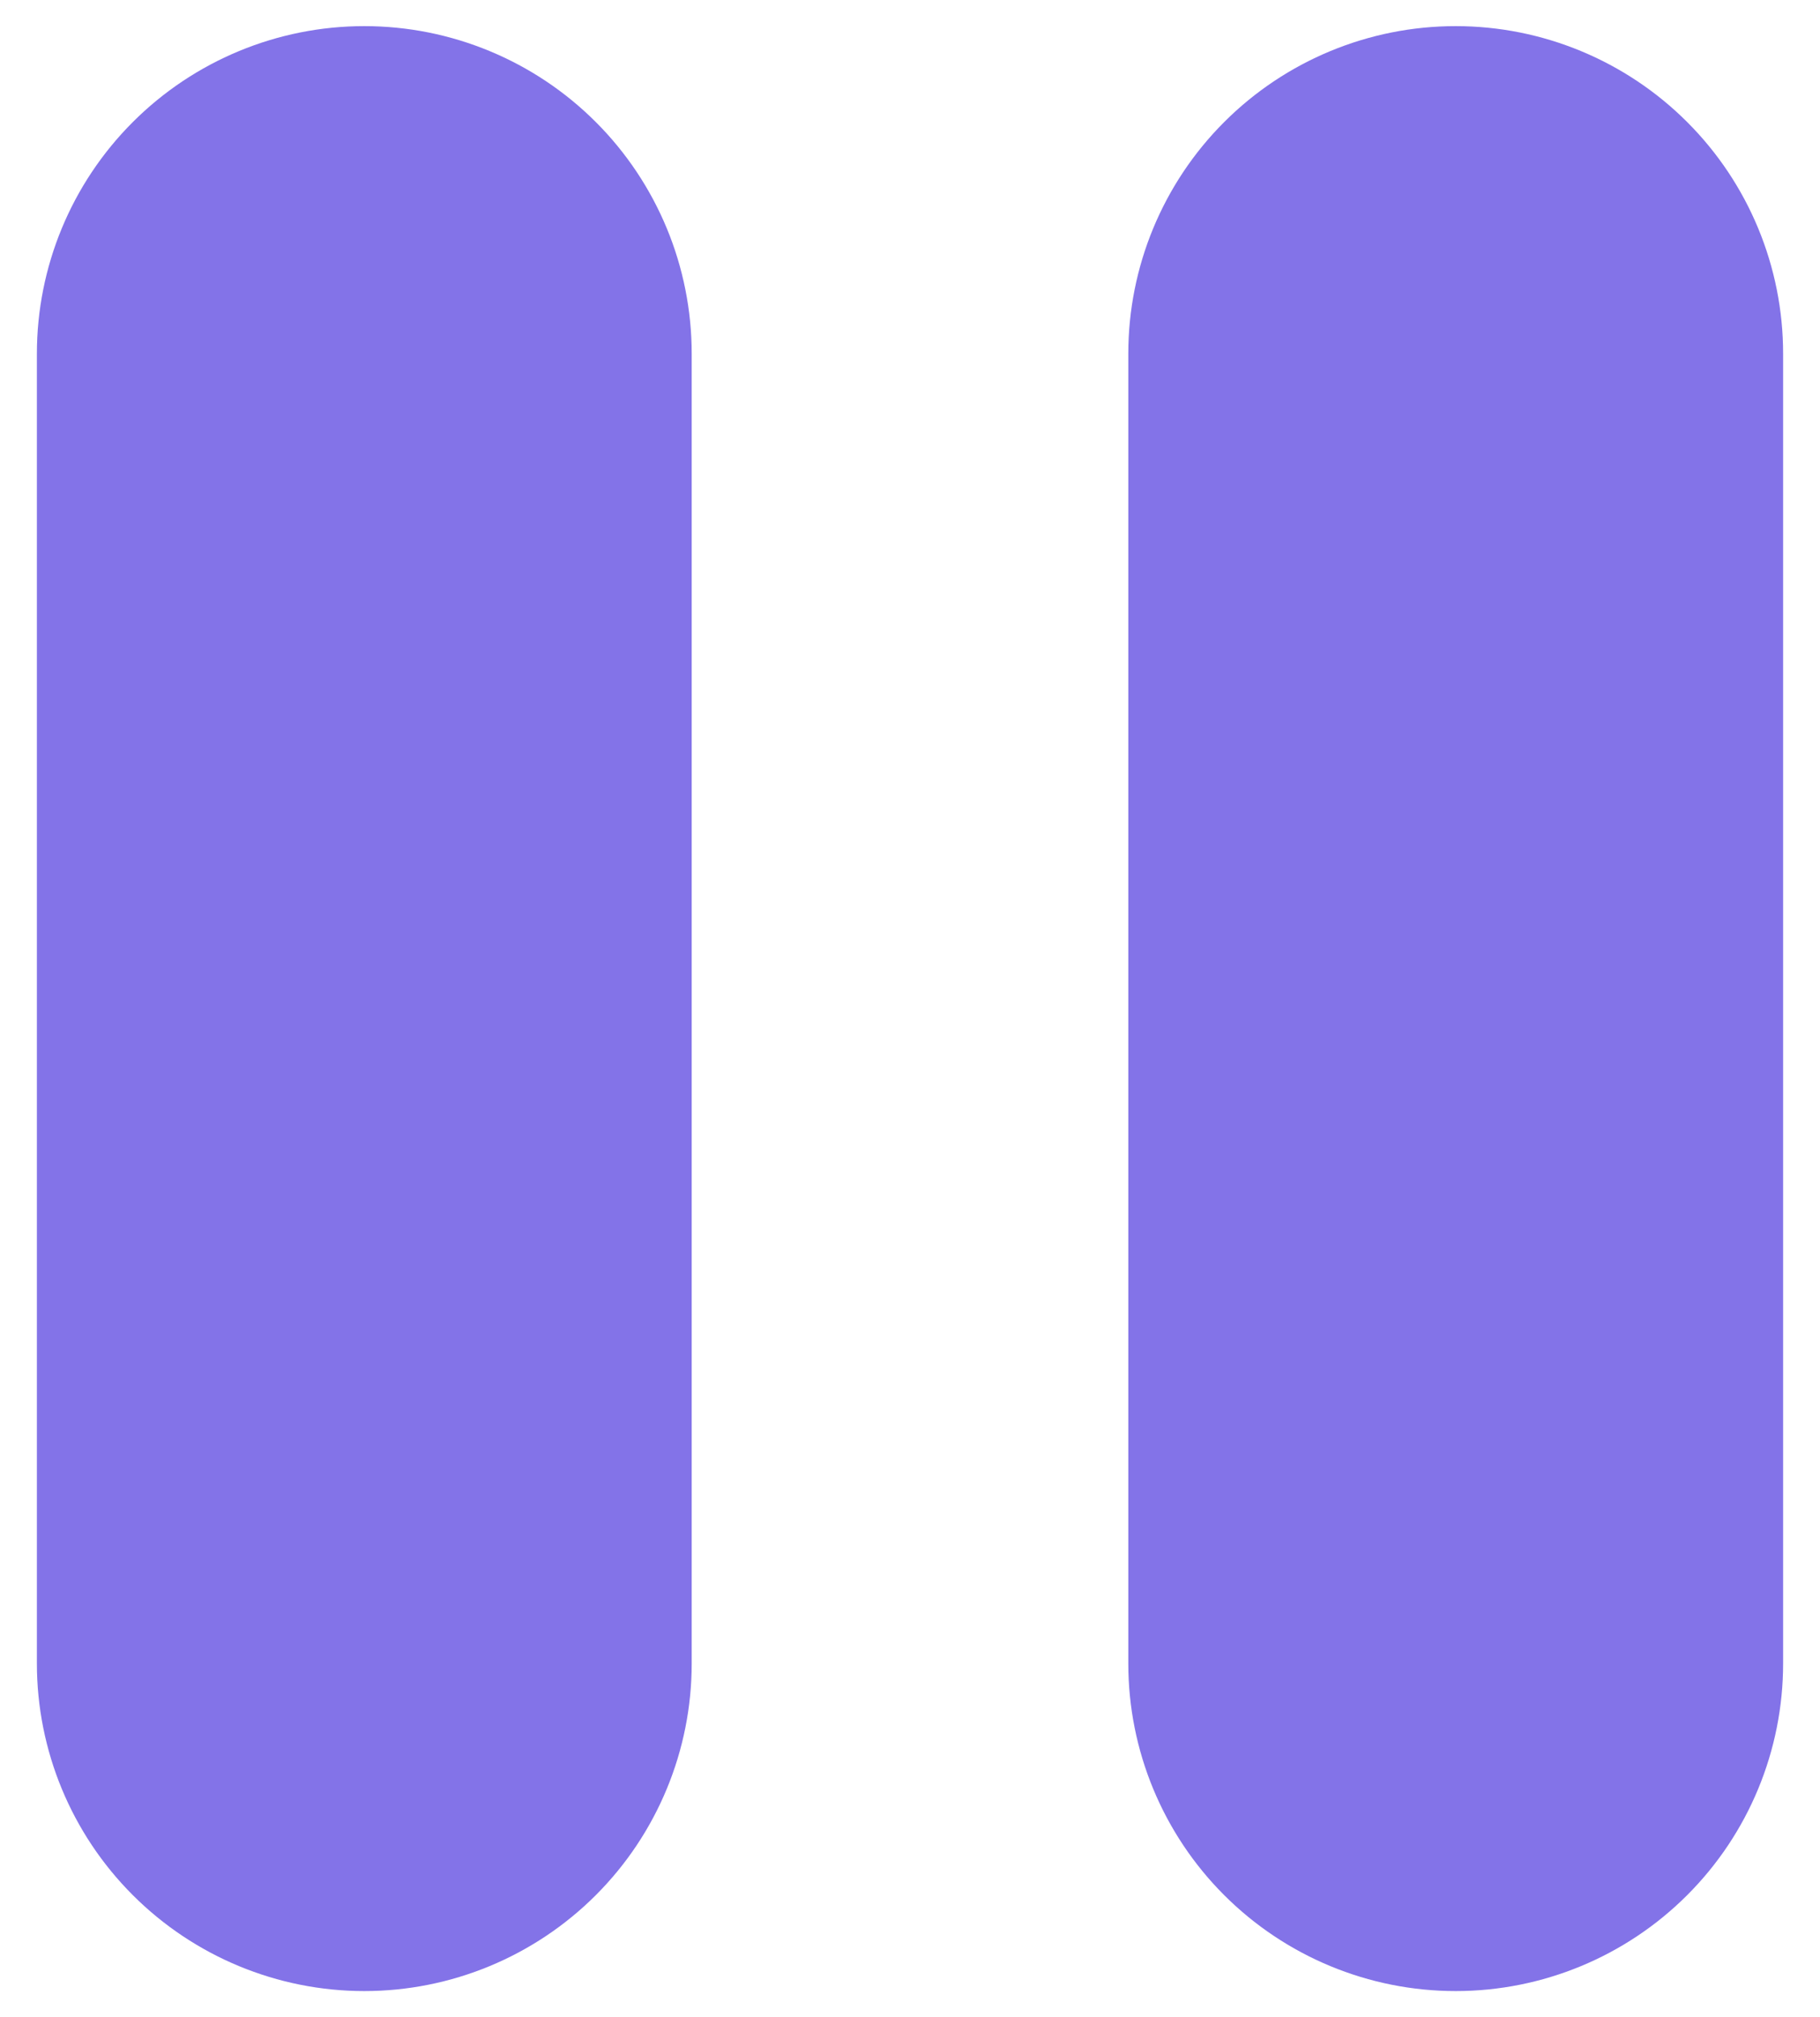 <svg width="37" height="41" viewBox="0 0 37 41" fill="none" xmlns="http://www.w3.org/2000/svg">
<path d="M7.406 0.531C9.172 0.531 10.865 1.233 12.113 2.481C13.361 3.729 14.062 5.422 14.062 7.188V33.812C14.062 35.578 13.361 37.271 12.113 38.519C10.865 39.767 9.172 40.469 7.406 40.469C5.641 40.469 3.948 39.767 2.7 38.519C1.451 37.271 0.75 35.578 0.75 33.812V7.188C0.75 5.422 1.451 3.729 2.7 2.481C3.948 1.233 5.641 0.531 7.406 0.531ZM29.594 0.531C31.359 0.531 33.052 1.233 34.3 2.481C35.549 3.729 36.25 5.422 36.25 7.188V33.812C36.25 35.578 35.549 37.271 34.3 38.519C33.052 39.767 31.359 40.469 29.594 40.469C27.828 40.469 26.135 39.767 24.887 38.519C23.639 37.271 22.938 35.578 22.938 33.812V7.188C22.938 5.422 23.639 3.729 24.887 2.481C26.135 1.233 27.828 0.531 29.594 0.531Z" fill="#8373E8"/>
</svg>
